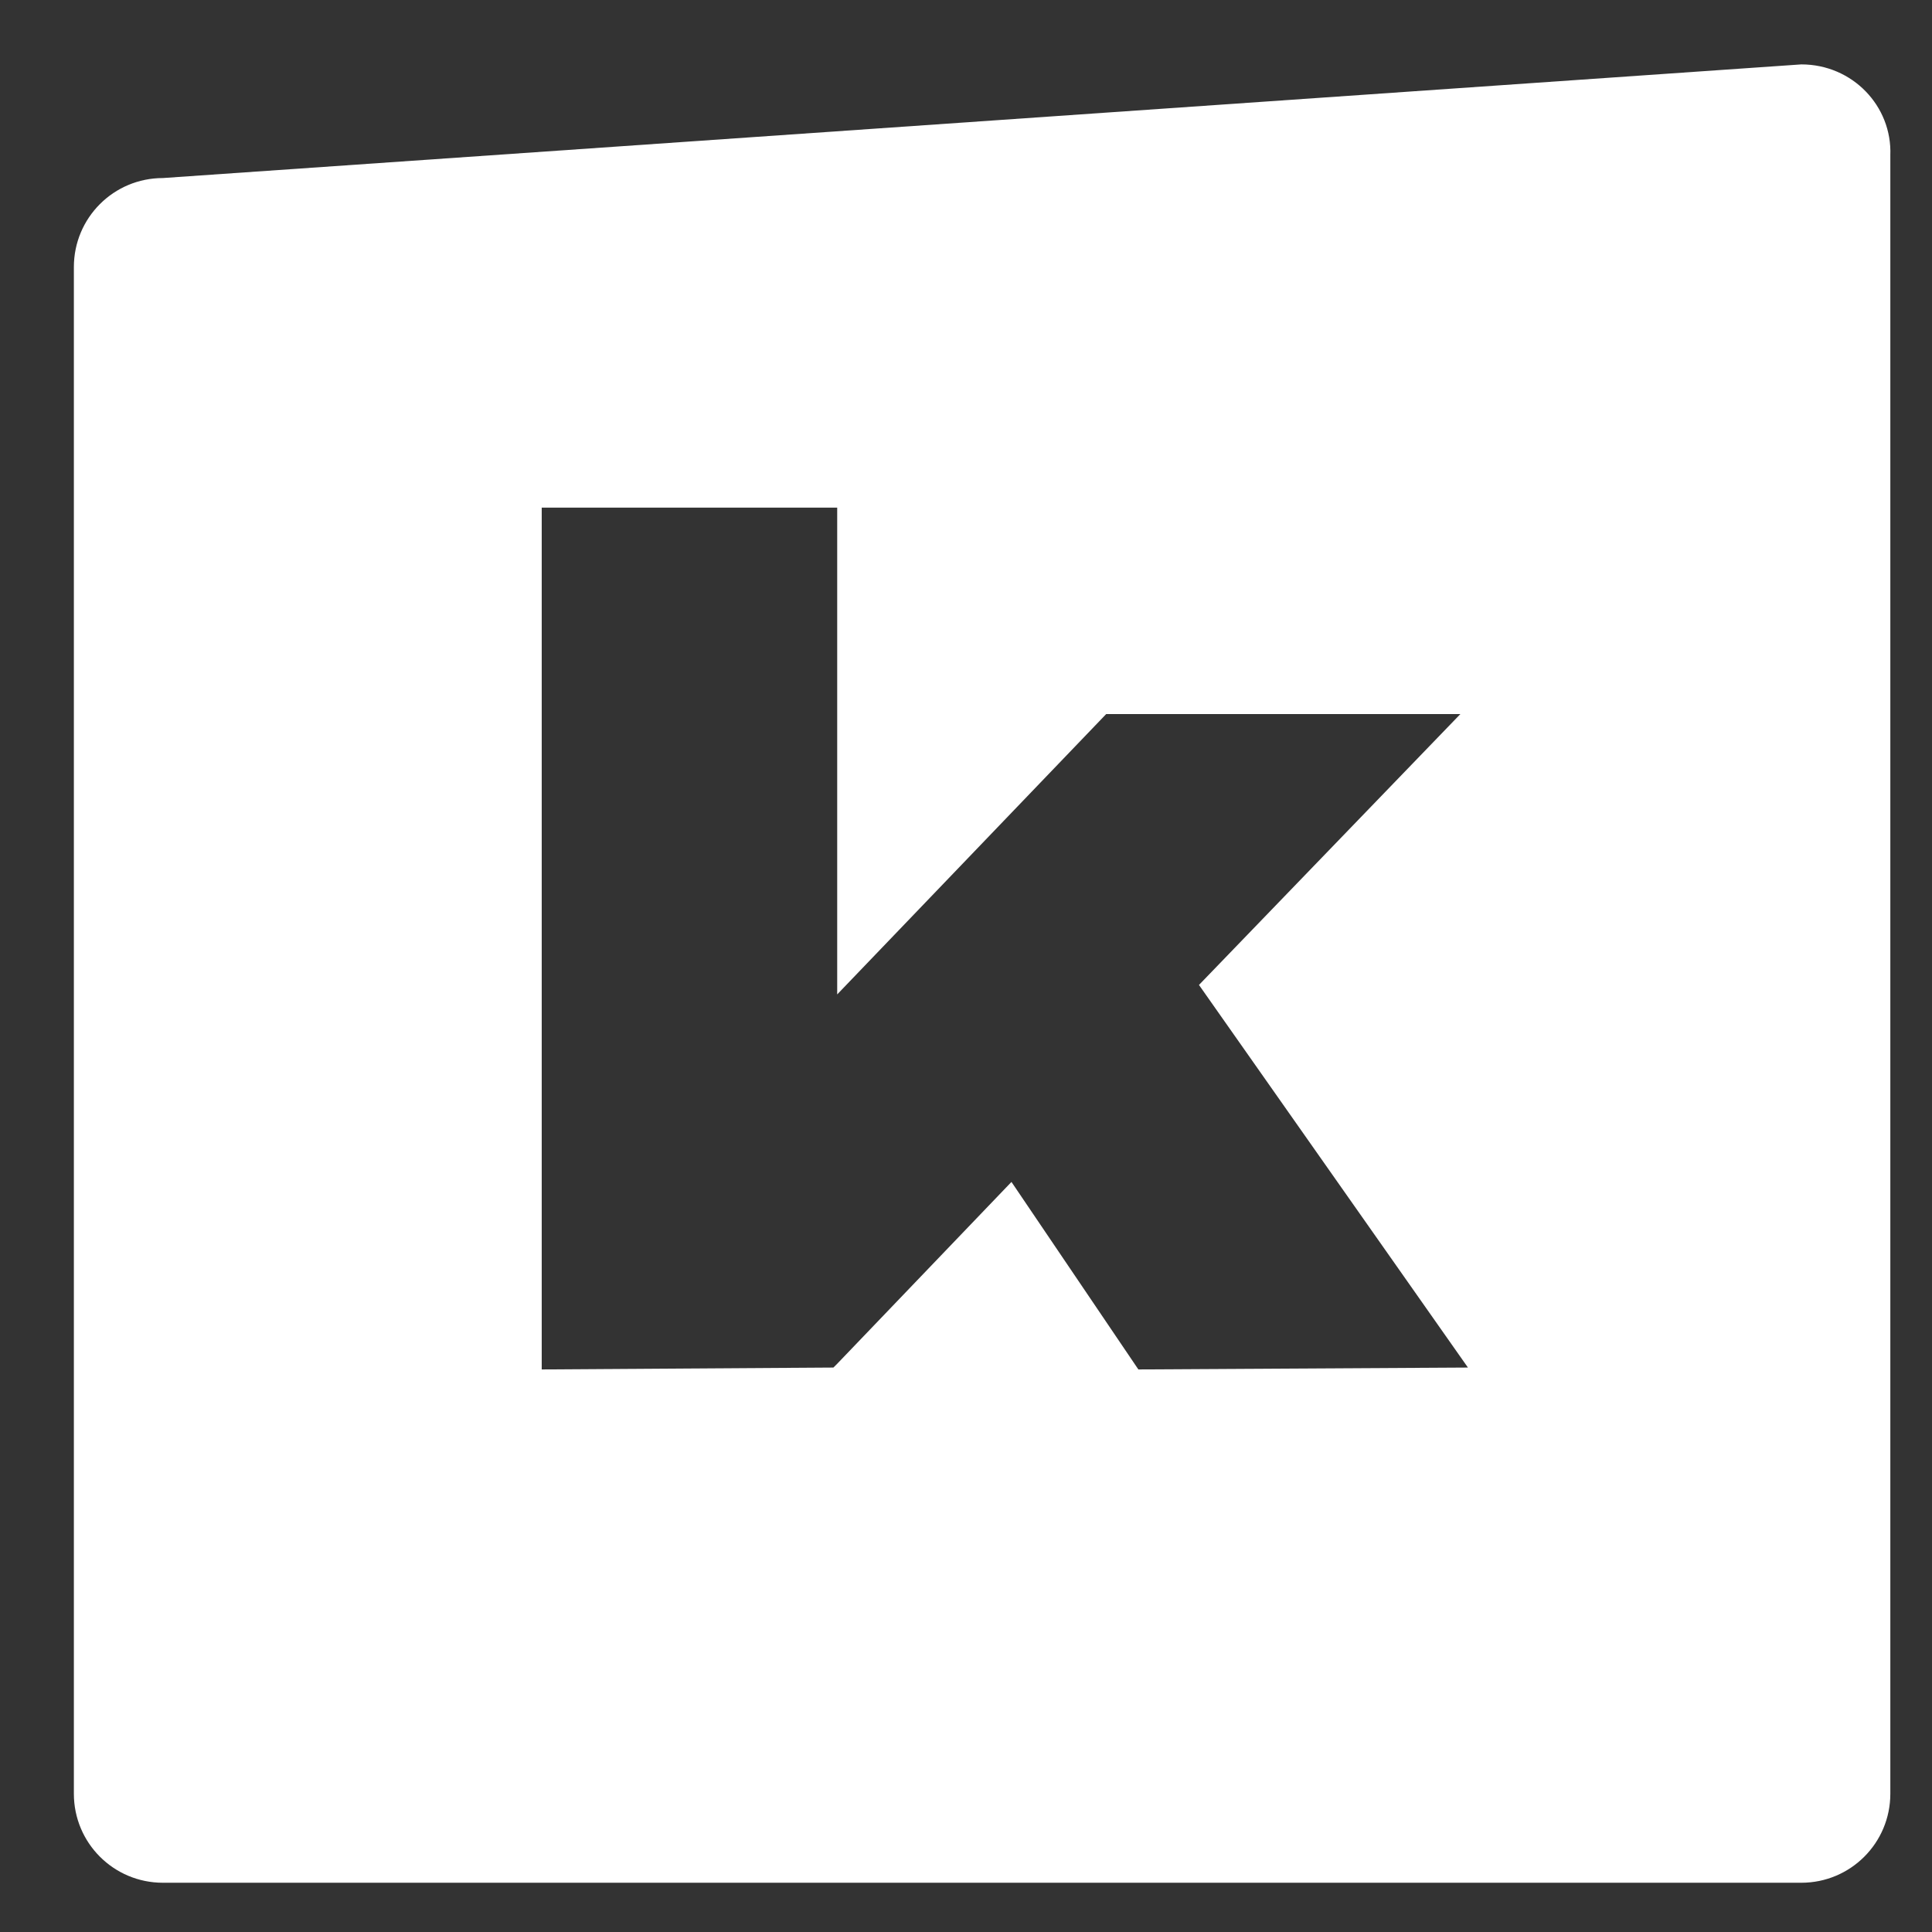 <?xml version="1.0" encoding="utf-8"?>
<!-- Generator: Adobe Illustrator 23.0.6, SVG Export Plug-In . SVG Version: 6.00 Build 0)  -->
<svg version="1.1" id="Layer_1" xmlns="http://www.w3.org/2000/svg" xmlns:xlink="http://www.w3.org/1999/xlink" x="0px" y="0px"
	 viewBox="0 0 102 102" style="enable-background:new 0 0 102 102;" xml:space="preserve">
<rect x="0" y="0" width="102" height="102" fill="#333333" stroke="none"/>
<style type="text/css">
	.st0{fill:#FFFFFF;}
</style>
<g>
	<g>
		<path class="st0" d="M95.1,3.4L8.6,9.4c-2.6,0-4.7,2.1-4.7,4.7v80.6c0,2.6,2.1,4.7,4.7,4.7h86.5c2.6,0,4.7-2.1,4.7-4.7V8.2
			C99.9,5.6,97.8,3.4,95.1,3.4z M60.1,72.3l-6.7-9.9L44.2,72L44,72.2l-15.4,0.1l0-45.5l15.6,0l0,25.7l14.2-14.8l18.7,0L63.3,52h0
			l14.2,20.2L60.1,72.3z"/>
	</g>
</g>
</svg>
